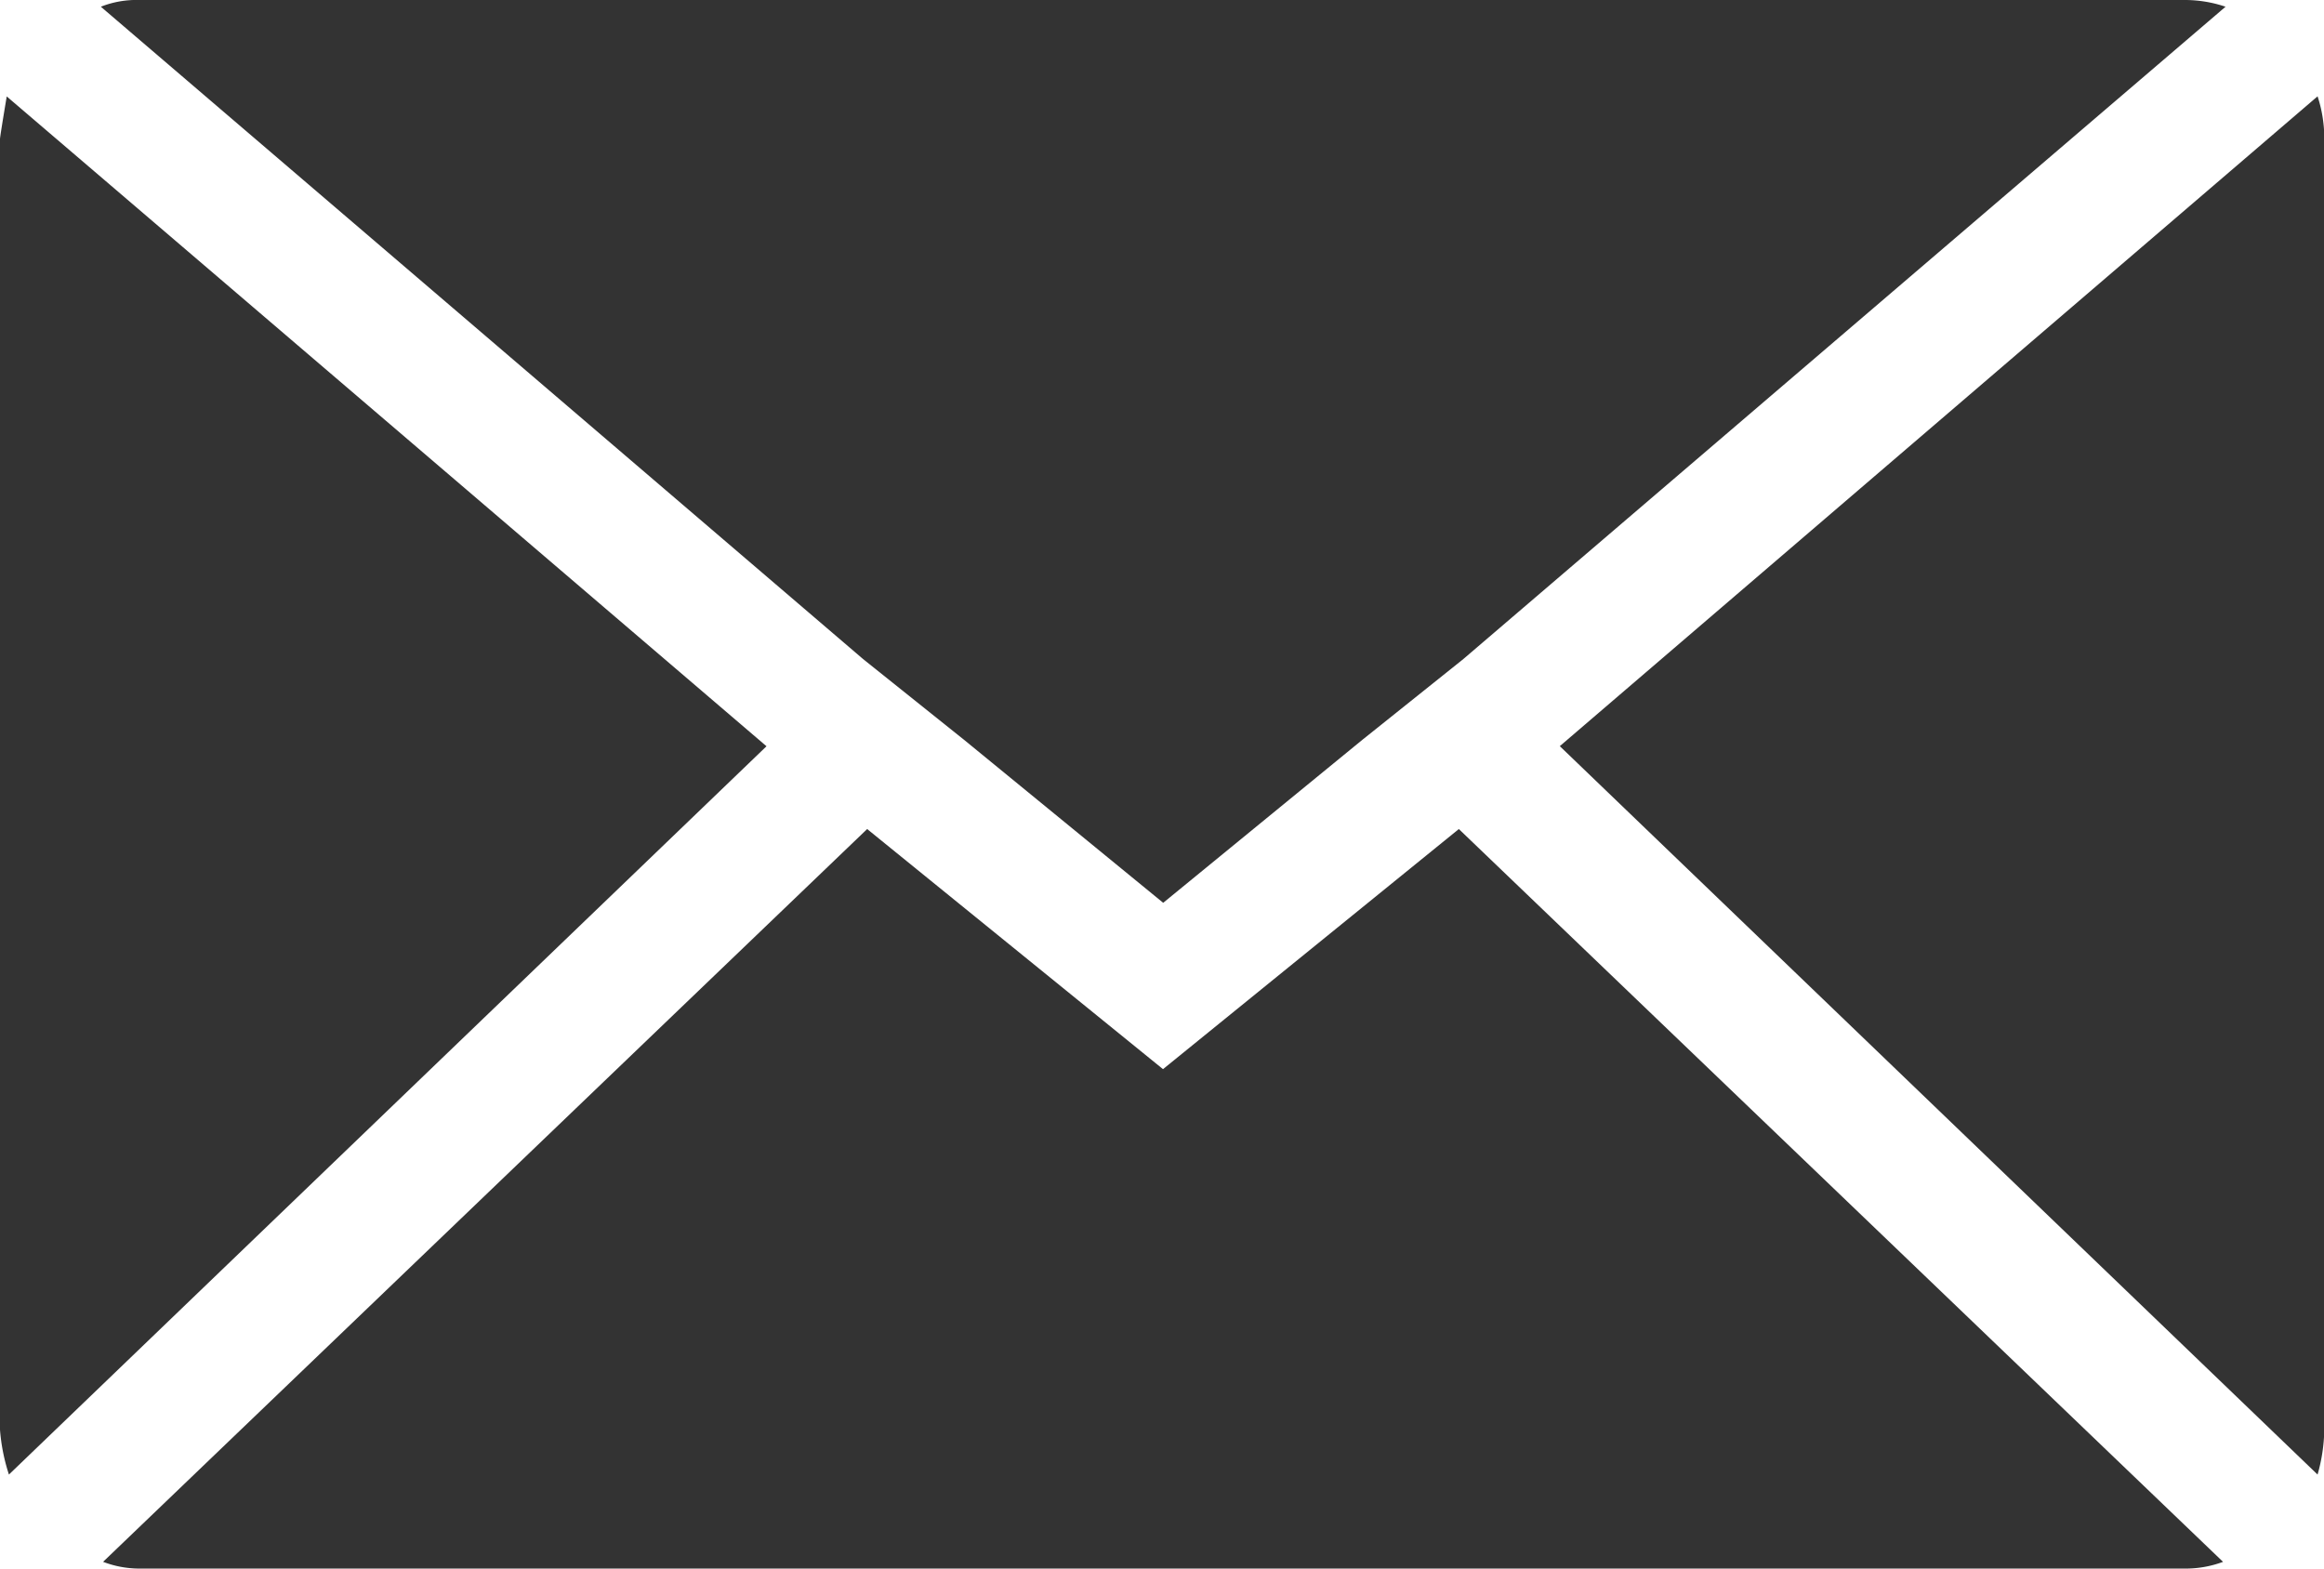 <svg xmlns="http://www.w3.org/2000/svg" width="24.195" height="16.332" viewBox="0 0 24.195 16.332">
  <path id="Icon_zocial-email" data-name="Icon zocial-email" d="M.072,18.954V5.515q0-.023.07-.443l7.91,6.766L.165,19.421a1.977,1.977,0,0,1-.093-.467ZM1.122,4.138a1.006,1.006,0,0,1,.4-.07h21.3a1.321,1.321,0,0,1,.42.07l-7.933,6.79-1.05.84-2.077,1.7-2.077-1.7-1.05-.84ZM1.145,20.33,9.1,12.7l3.08,2.5,3.08-2.5,7.956,7.63a1.12,1.12,0,0,1-.4.07H1.519a1.057,1.057,0,0,1-.373-.07Zm15.166-8.493L24.2,5.071a1.393,1.393,0,0,1,.07.443V18.954a1.788,1.788,0,0,1-.07.467Z" transform="translate(-0.072 -4.068)" fill="#333"/>
</svg>
